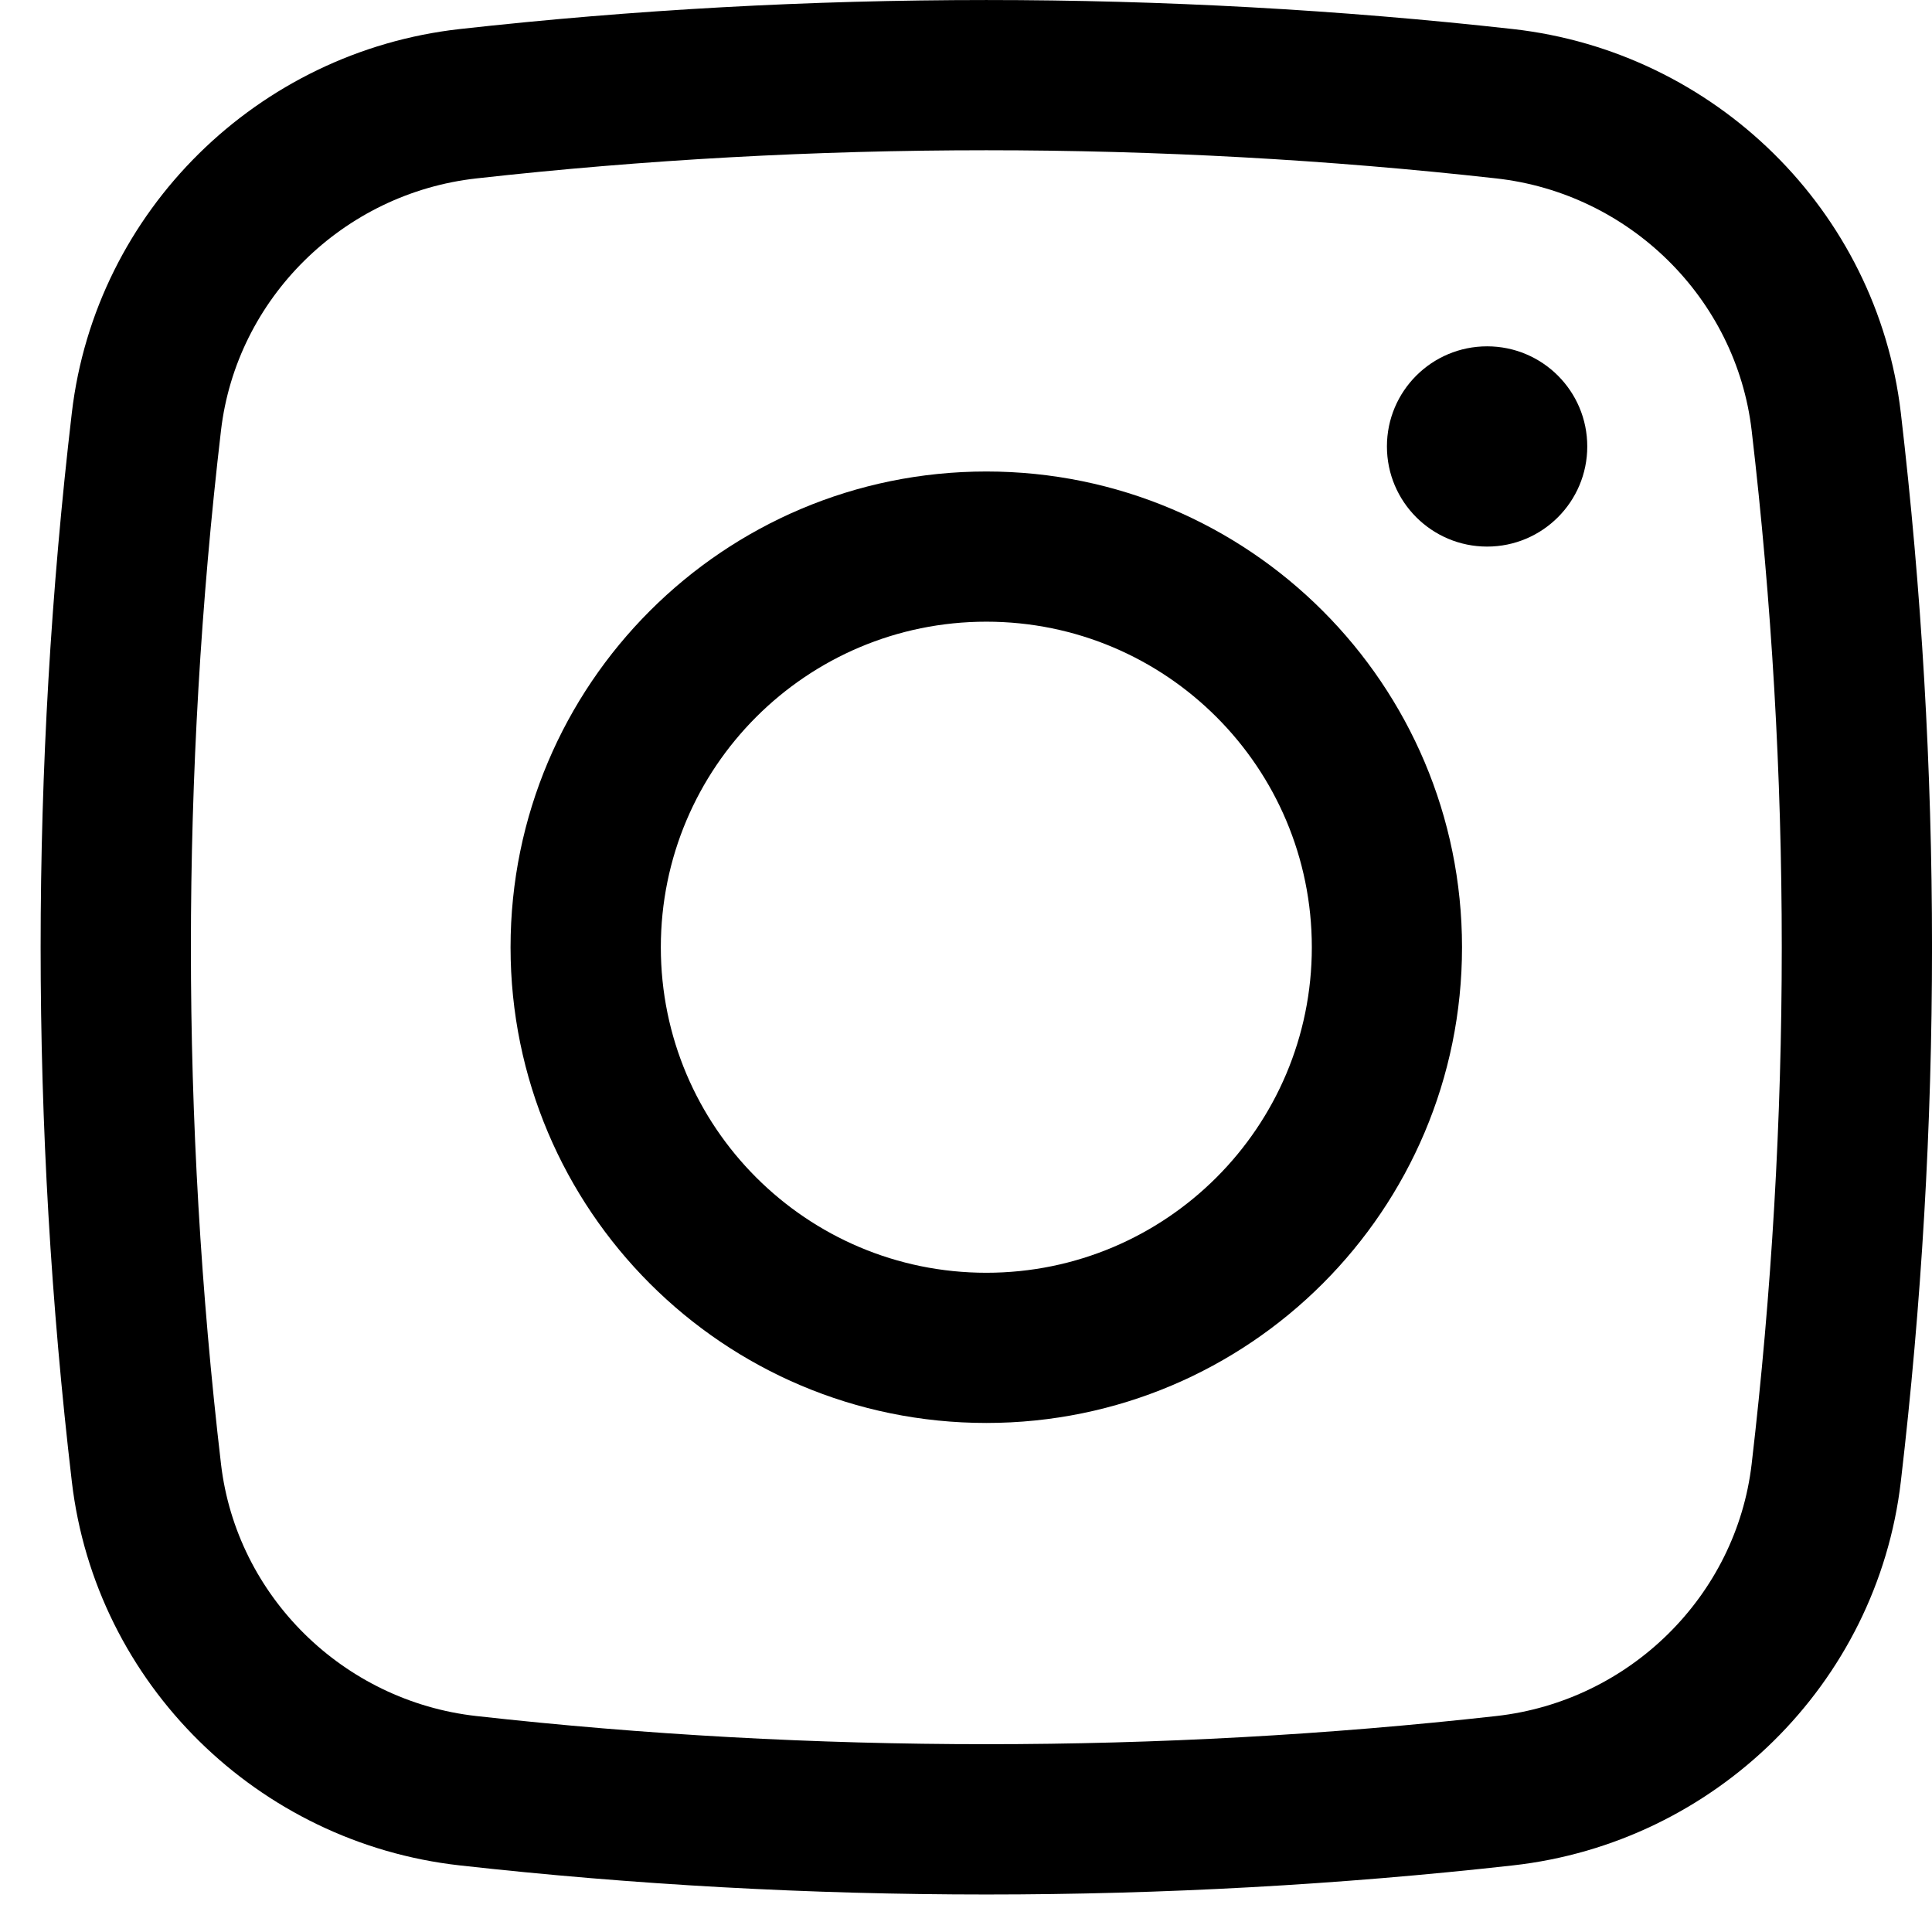 <svg width="23" height="23" viewBox="0 0 23 23" fill="none" xmlns="http://www.w3.org/2000/svg">
<path d="M16.511 5.315C16.511 4.656 17.045 4.123 17.704 4.123C18.362 4.123 18.896 4.656 18.896 5.315C18.896 5.973 18.362 6.507 17.704 6.507C17.045 6.507 16.511 5.973 16.511 5.315Z" fill="black"/>
<path fill-rule="evenodd" clip-rule="evenodd" d="M11.742 5.613C8.614 5.613 6.078 8.149 6.078 11.277C6.078 14.404 8.614 16.94 11.742 16.94C14.87 16.94 17.405 14.404 17.405 11.277C17.405 8.149 14.87 5.613 11.742 5.613ZM7.867 11.277C7.867 9.136 9.602 7.401 11.742 7.401C13.882 7.401 15.617 9.136 15.617 11.277C15.617 13.417 13.882 15.152 11.742 15.152C9.602 15.152 7.867 13.417 7.867 11.277Z" fill="black"/>
<path fill-rule="evenodd" clip-rule="evenodd" d="M18.012 0.346C13.878 -0.115 9.606 -0.115 5.472 0.346C3.073 0.615 1.137 2.504 0.855 4.916C0.36 9.142 0.36 13.411 0.855 17.637C1.137 20.049 3.073 21.939 5.472 22.207C9.606 22.669 13.878 22.669 18.012 22.207C20.411 21.939 22.347 20.049 22.629 17.637C23.124 13.411 23.124 9.142 22.629 4.916C22.347 2.504 20.411 0.615 18.012 0.346ZM5.671 2.124C9.672 1.677 13.812 1.677 17.813 2.124C19.399 2.301 20.669 3.553 20.853 5.124C21.331 9.212 21.331 13.341 20.853 17.429C20.669 19 19.399 20.252 17.813 20.429C13.812 20.876 9.672 20.876 5.671 20.429C4.085 20.252 2.815 19 2.631 17.429C2.153 13.341 2.153 9.212 2.631 5.124C2.815 3.553 4.085 2.301 5.671 2.124Z" fill="black"/>
</svg>
